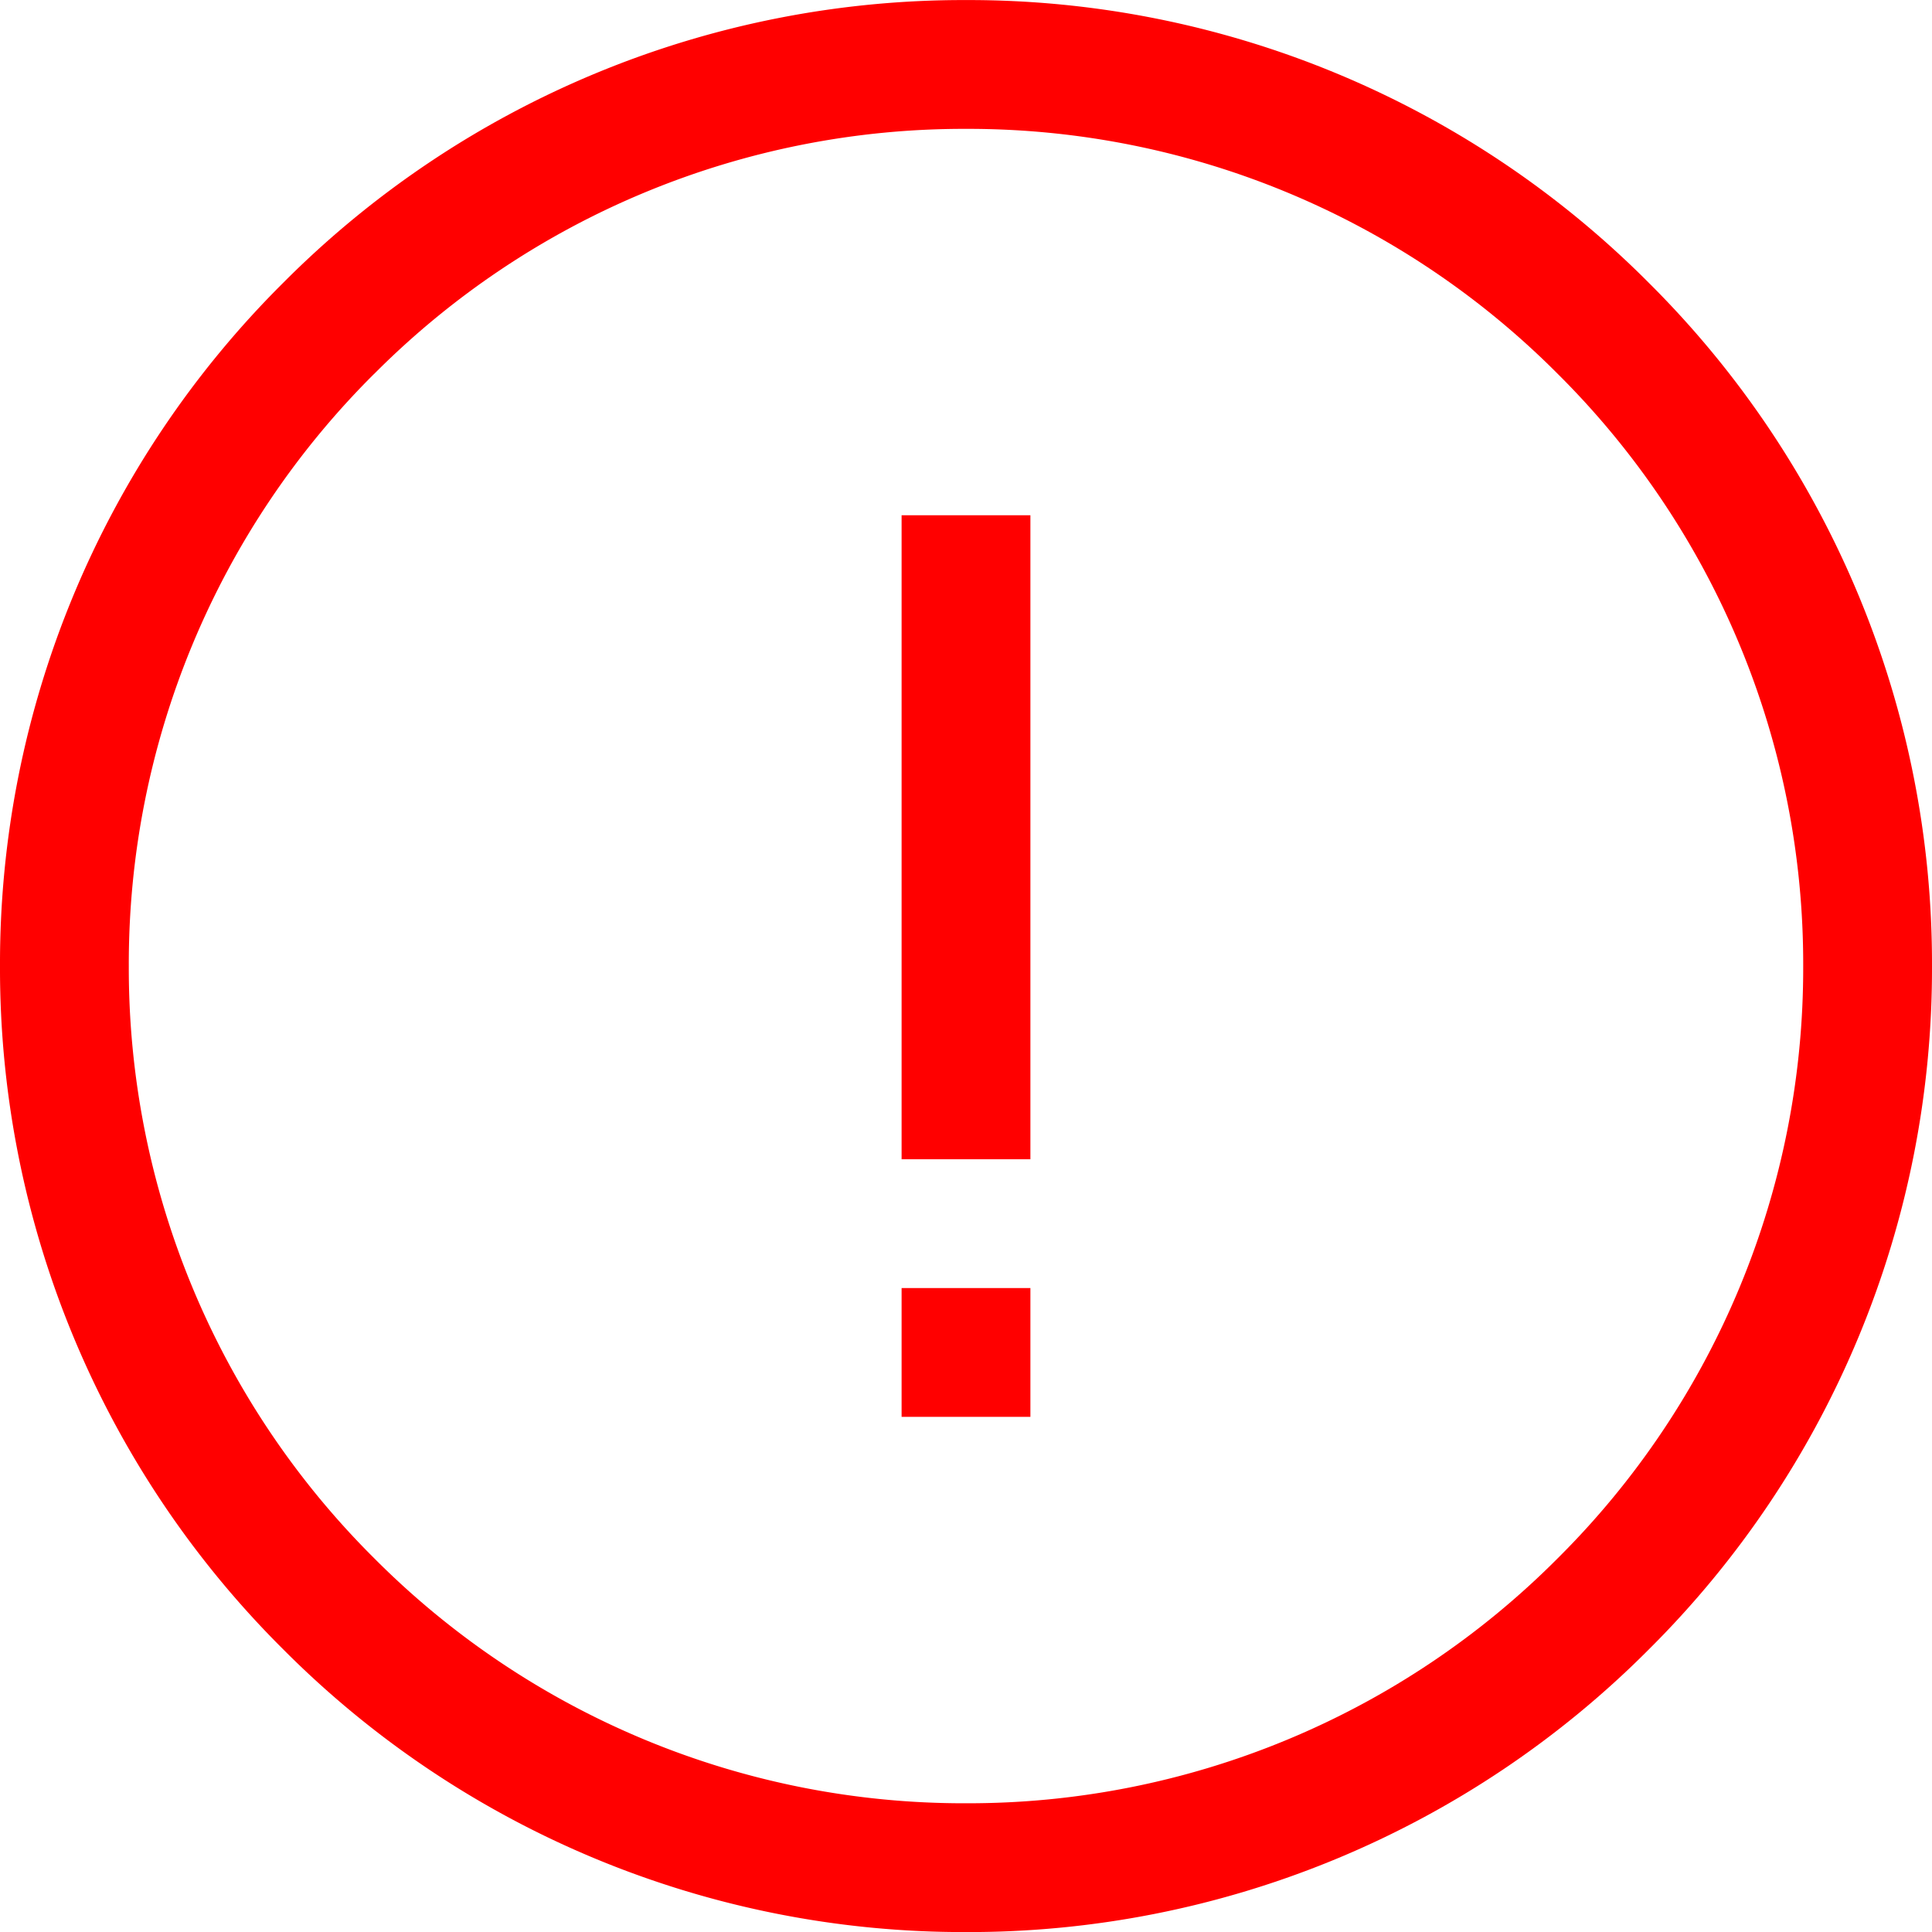 <svg xmlns="http://www.w3.org/2000/svg" width="30" height="30" viewBox="0 0 30 30">
  <path id="alarm_no" d="M4.394-3082.394A14.905,14.905,0,0,1,0-3093a14.9,14.9,0,0,1,4.394-10.606A14.9,14.9,0,0,1,15-3108a14.9,14.9,0,0,1,10.606,4.394A14.9,14.9,0,0,1,30-3093a14.9,14.9,0,0,1-4.393,10.607A14.9,14.9,0,0,1,15-3078,14.9,14.9,0,0,1,4.394-3082.394Zm1.414-19.8A12.914,12.914,0,0,0,2-3093a12.915,12.915,0,0,0,3.808,9.193A12.911,12.911,0,0,0,15-3080a12.911,12.911,0,0,0,9.192-3.808A12.911,12.911,0,0,0,28-3093a12.91,12.91,0,0,0-3.808-9.192A12.914,12.914,0,0,0,15-3106,12.916,12.916,0,0,0,5.808-3102.193ZM14-3086v-2h2v2Zm0-4v-10h2v10Z" transform="translate(0 3108.001)" fill="red"/>
</svg>
